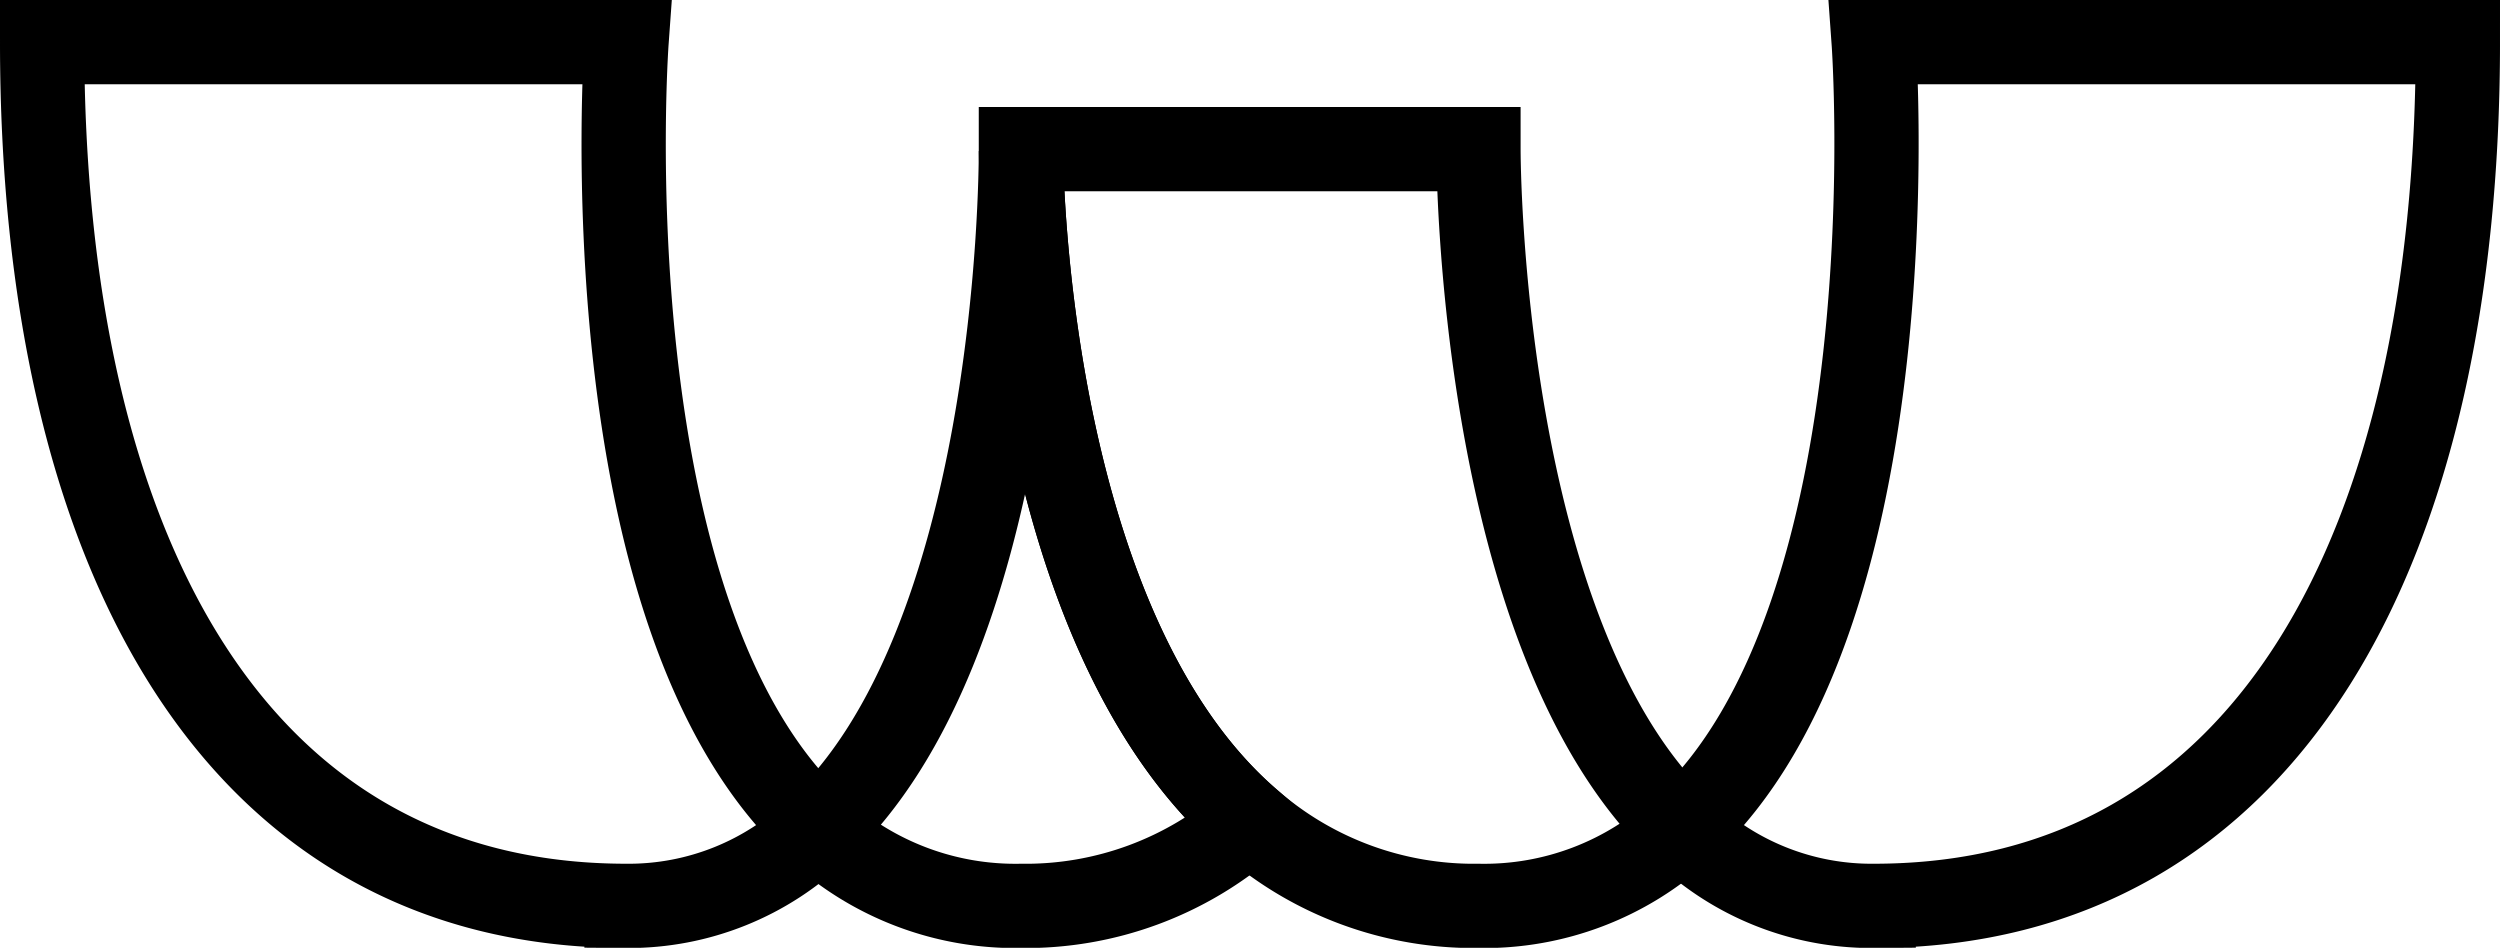 <svg xmlns="http://www.w3.org/2000/svg" viewBox="0 0 118.67 44.99"><defs><style>.a,.b{fill:none;stroke:#000;stroke-miterlimit:10;stroke-width:4px;}.a{stroke-linecap:round;}</style></defs><path class="a" d="M59.31,39a16.1,16.1,0,0,1-10.85,4,13.89,13.89,0,0,1-9.62-3.62c9.45-8.78,9.62-30.62,9.62-32.21C48.48,8.75,48.86,30,59.31,39Z"/><path class="a" d="M116.67,2c0,23.77-8.89,41-27.73,41a12.91,12.91,0,0,1-9.11-3.66C90.9,29.29,88.94,2,88.94,2Z"/><path class="b" d="M29.74,2H2c0,23.77,8.9,41,27.74,41a12.89,12.89,0,0,0,9.1-3.66C27.77,29.29,29.74,2,29.74,2Z"/><path class="a" d="M79.83,39.33A13.81,13.81,0,0,1,70.18,43a16.17,16.17,0,0,1-10.87-4C48.86,30,48.48,8.75,48.46,7.16V7.08H70.18C70.18,7.58,70.23,30.29,79.83,39.33Z"/></svg>